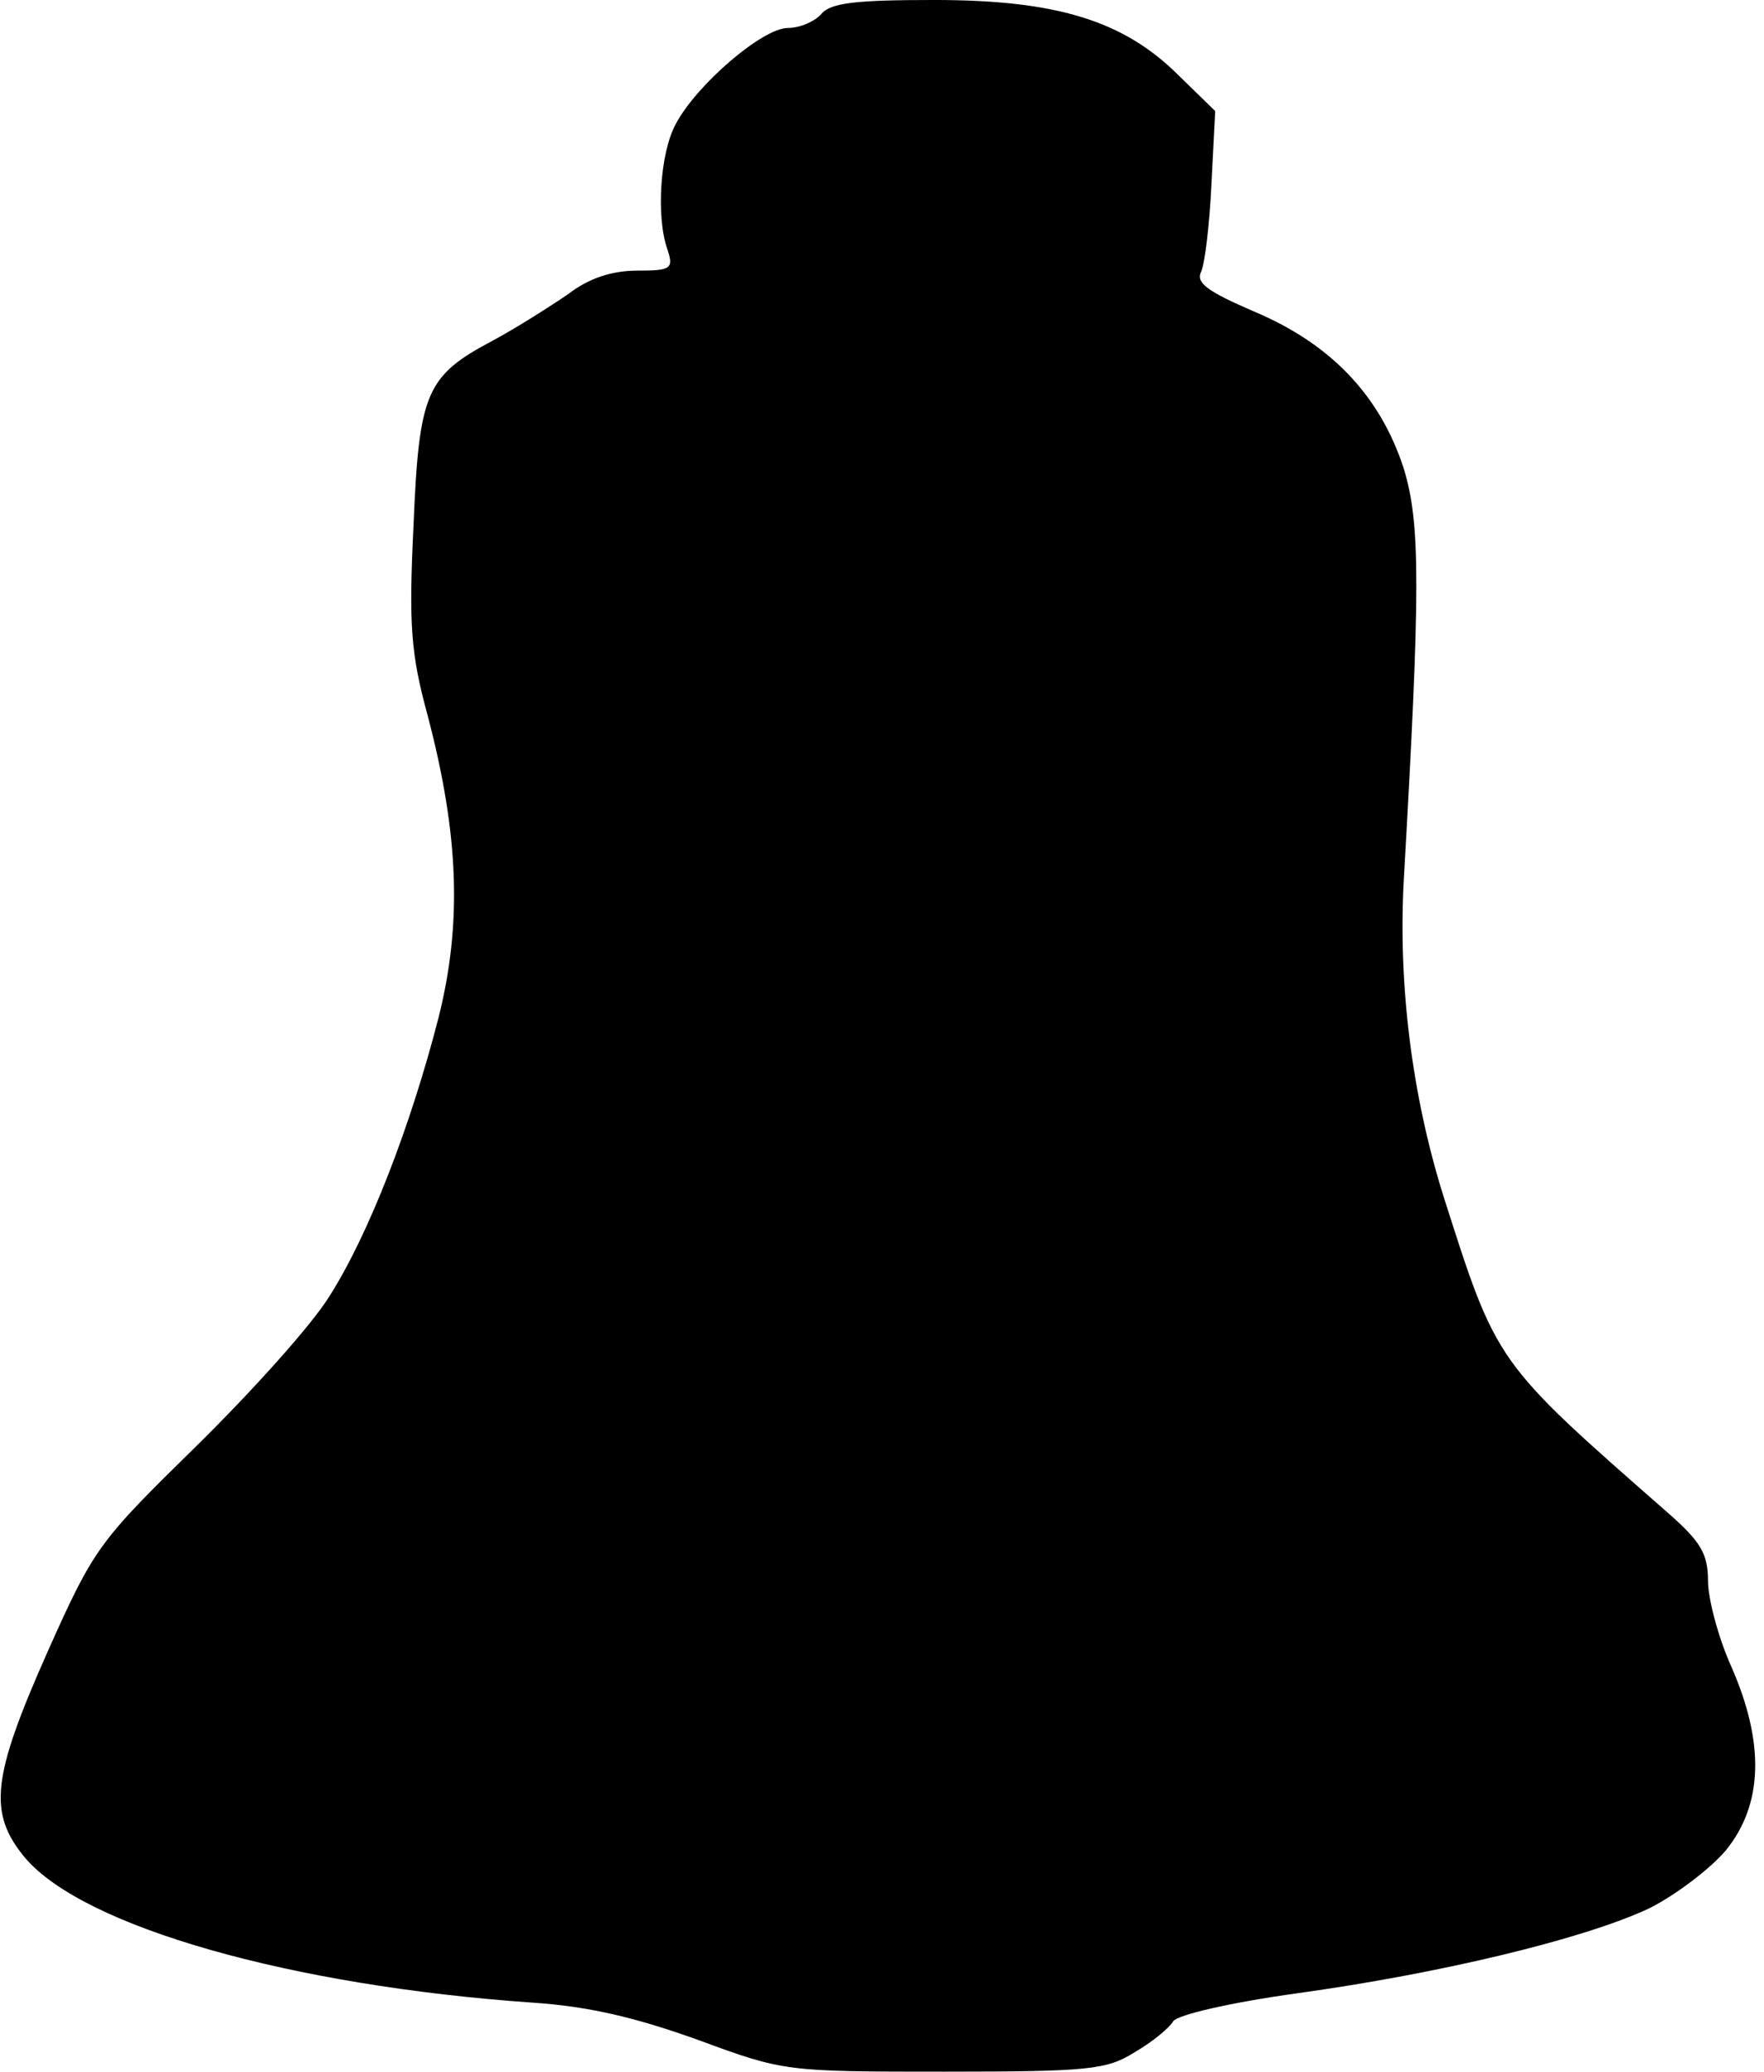<?xml version="1.0" standalone="no"?>
<!DOCTYPE svg PUBLIC "-//W3C//DTD SVG 20010904//EN"
 "http://www.w3.org/TR/2001/REC-SVG-20010904/DTD/svg10.dtd">
<svg version="1.0" xmlns="http://www.w3.org/2000/svg"
 width="189pt" height="222pt" viewBox="0 0 189 222"
 preserveAspectRatio="xMidYMid meet">
<g transform="translate(0,222) scale(0.1,-0.1)"
fill="#000000" stroke="none">
<path d="M880 2205 c-7 -8 -23 -15 -36 -15 -27 0 -98 -61 -120 -103 -17 -31
-21 -100 -9 -134 7 -21 4 -23 -32 -23 -27 0 -52 -8 -74 -25 -19 -13 -55 -36
-81 -50 -72 -38 -79 -56 -85 -199 -5 -105 -3 -136 15 -202 34 -129 37 -224 12
-324 -30 -117 -75 -233 -117 -299 -19 -31 -84 -103 -143 -161 -104 -102 -109
-108 -159 -220 -60 -135 -64 -173 -24 -221 63 -74 285 -137 543 -155 61 -4
111 -16 178 -40 92 -34 94 -34 264 -34 155 0 174 2 204 21 19 11 37 26 41 33
5 7 61 20 133 30 152 21 307 58 377 91 28 14 65 42 82 62 40 49 42 115 6 197
-14 31 -25 73 -25 92 0 29 -8 42 -42 72 -187 164 -184 160 -242 342 -33 106
-48 224 -42 336 18 314 18 383 0 442 -25 77 -77 133 -160 168 -51 22 -63 31
-57 43 4 9 9 51 11 94 l4 78 -39 38 c-59 59 -131 81 -262 81 -84 0 -111 -3
-121 -15z"/>
</g>
</svg>
